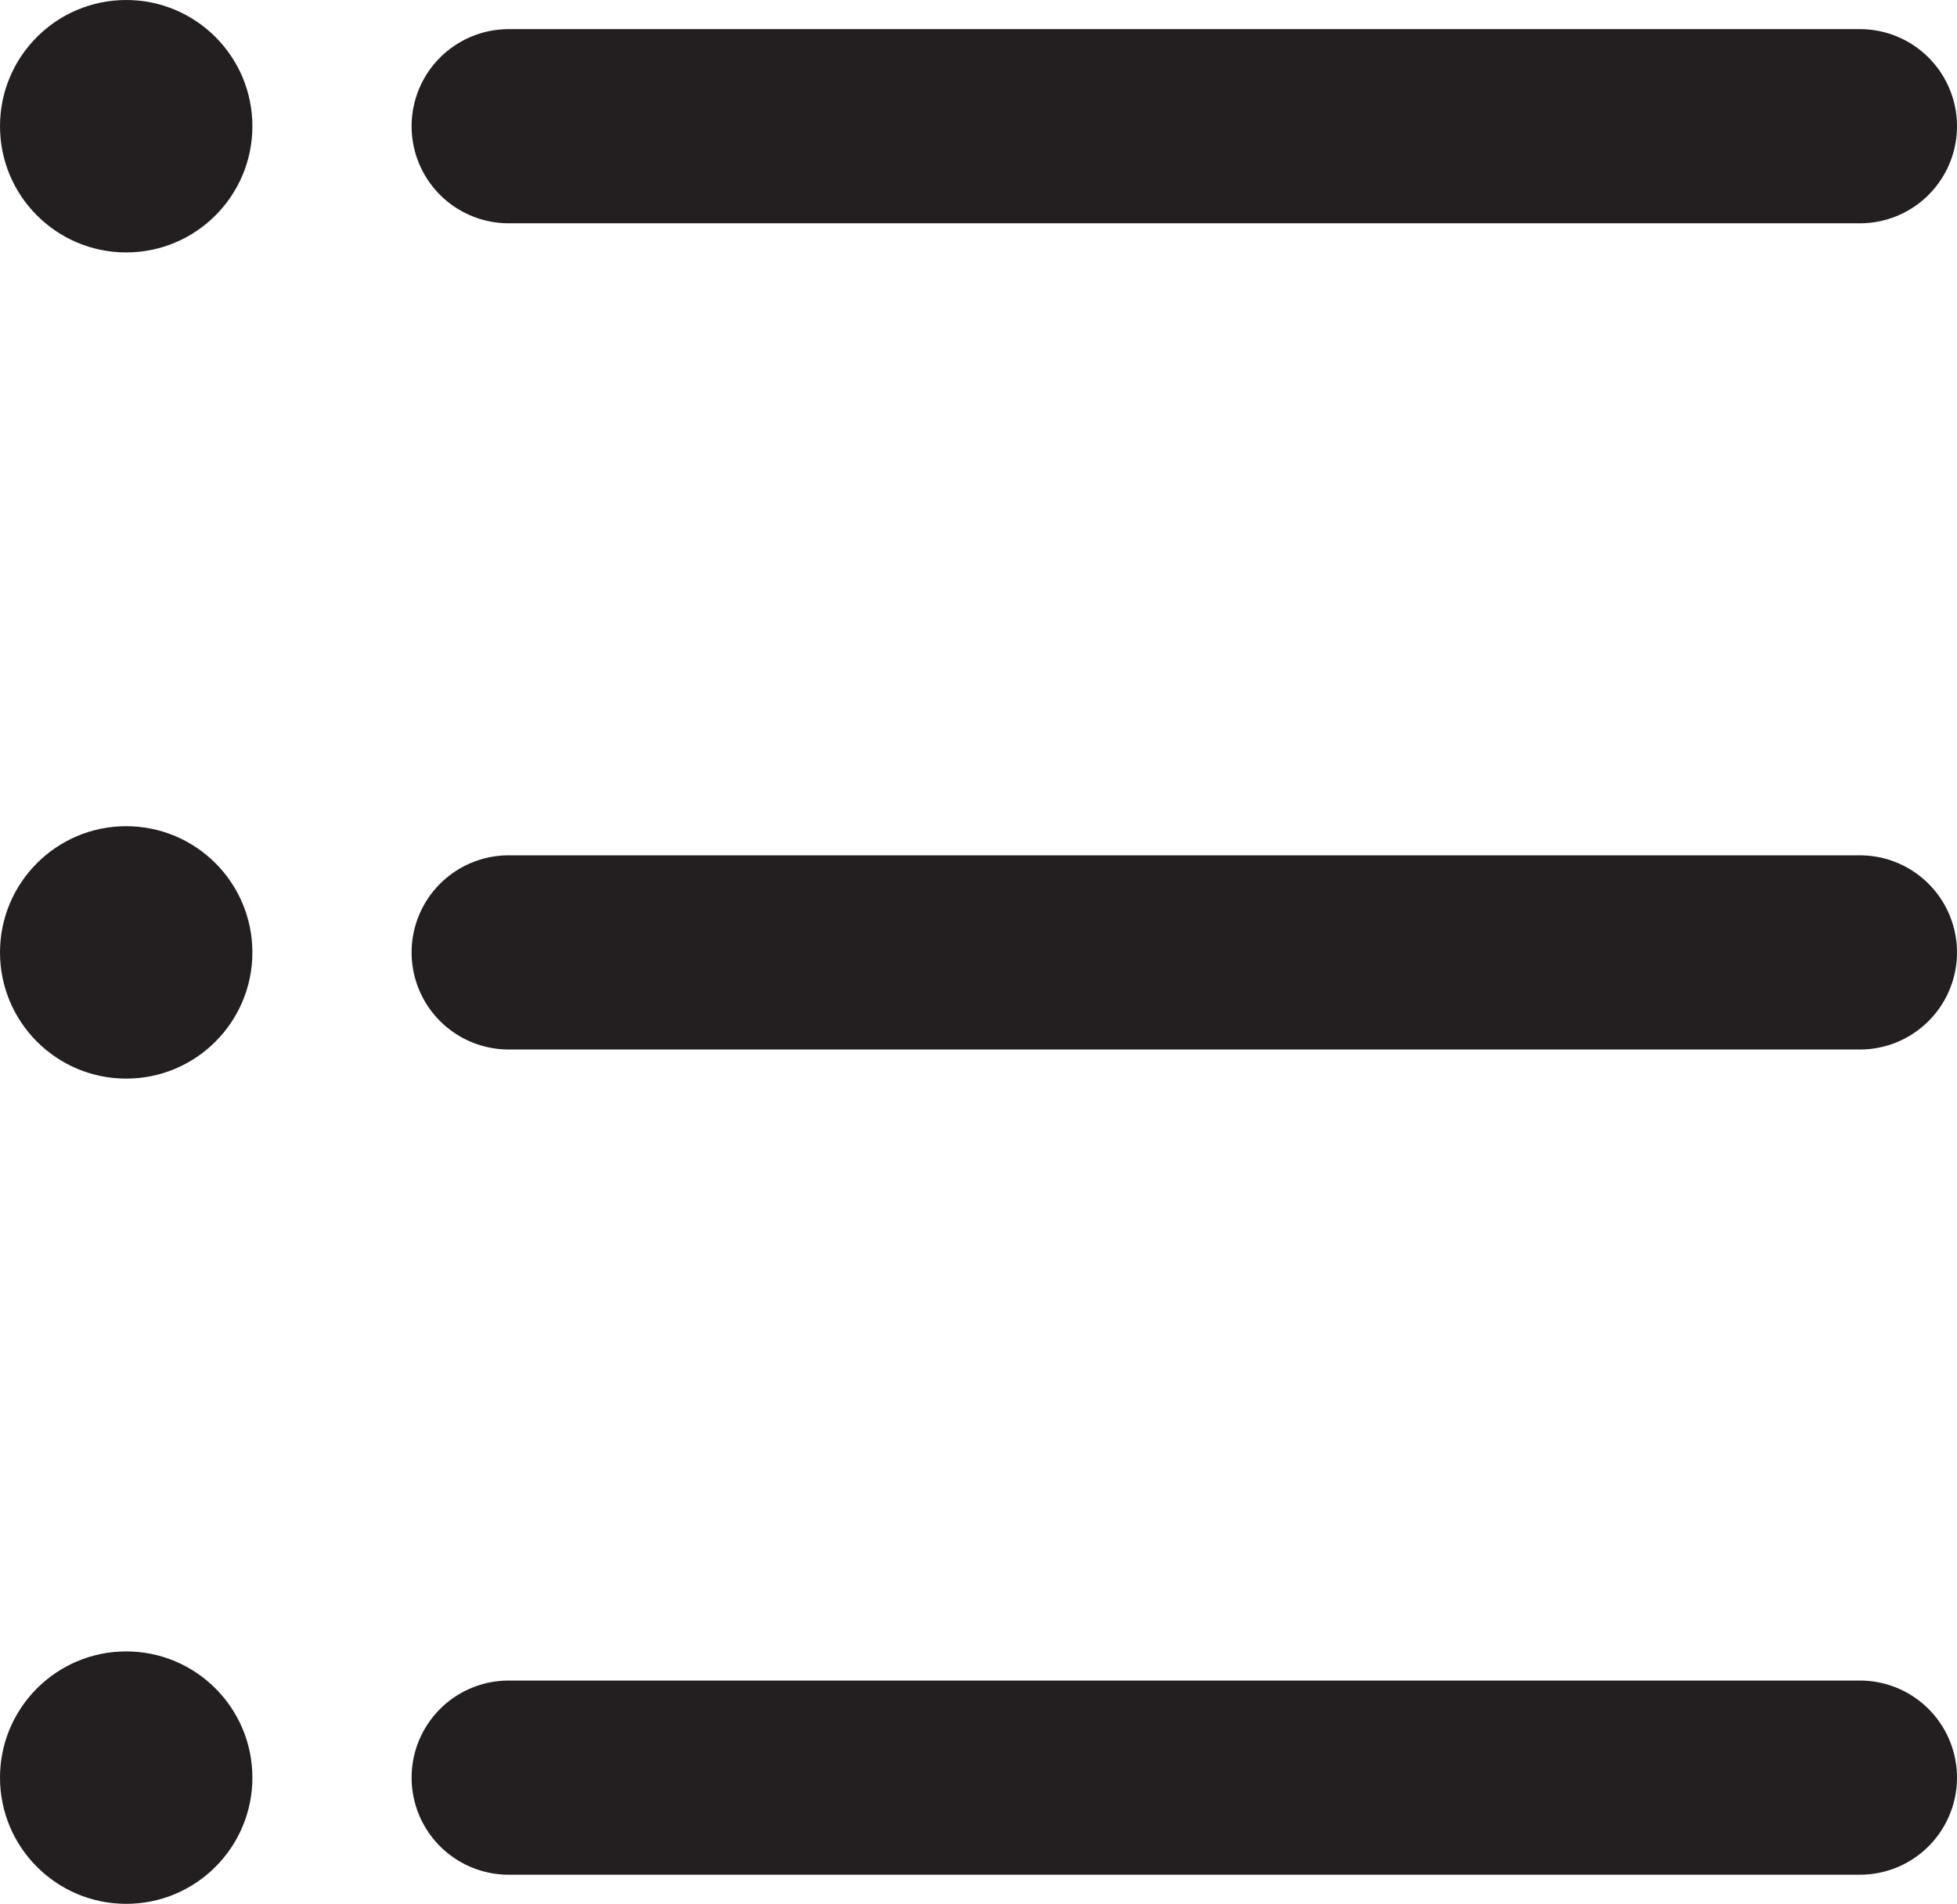 <svg xmlns="http://www.w3.org/2000/svg" viewBox="0 0 20.16 19.61"><defs><style>.cls-1{fill:none;stroke:#231f20;stroke-linecap:round;stroke-miterlimit:10;stroke-width:2px;}.cls-2{fill:#231f20;}</style></defs><title>ToDoList_1</title><g id="Layer_2" data-name="Layer 2"><g id="Layer_1-2" data-name="Layer 1"><line class="cls-1" x1="5.24" y1="1.3" x2="19.16" y2="1.3"/><circle class="cls-2" cx="1.3" cy="1.3" r="1.3"/><line class="cls-1" x1="5.24" y1="9.81" x2="19.16" y2="9.81"/><circle class="cls-2" cx="1.3" cy="9.81" r="1.3"/><line class="cls-1" x1="5.24" y1="18.31" x2="19.16" y2="18.31"/><circle class="cls-2" cx="1.3" cy="18.31" r="1.3"/></g></g></svg>